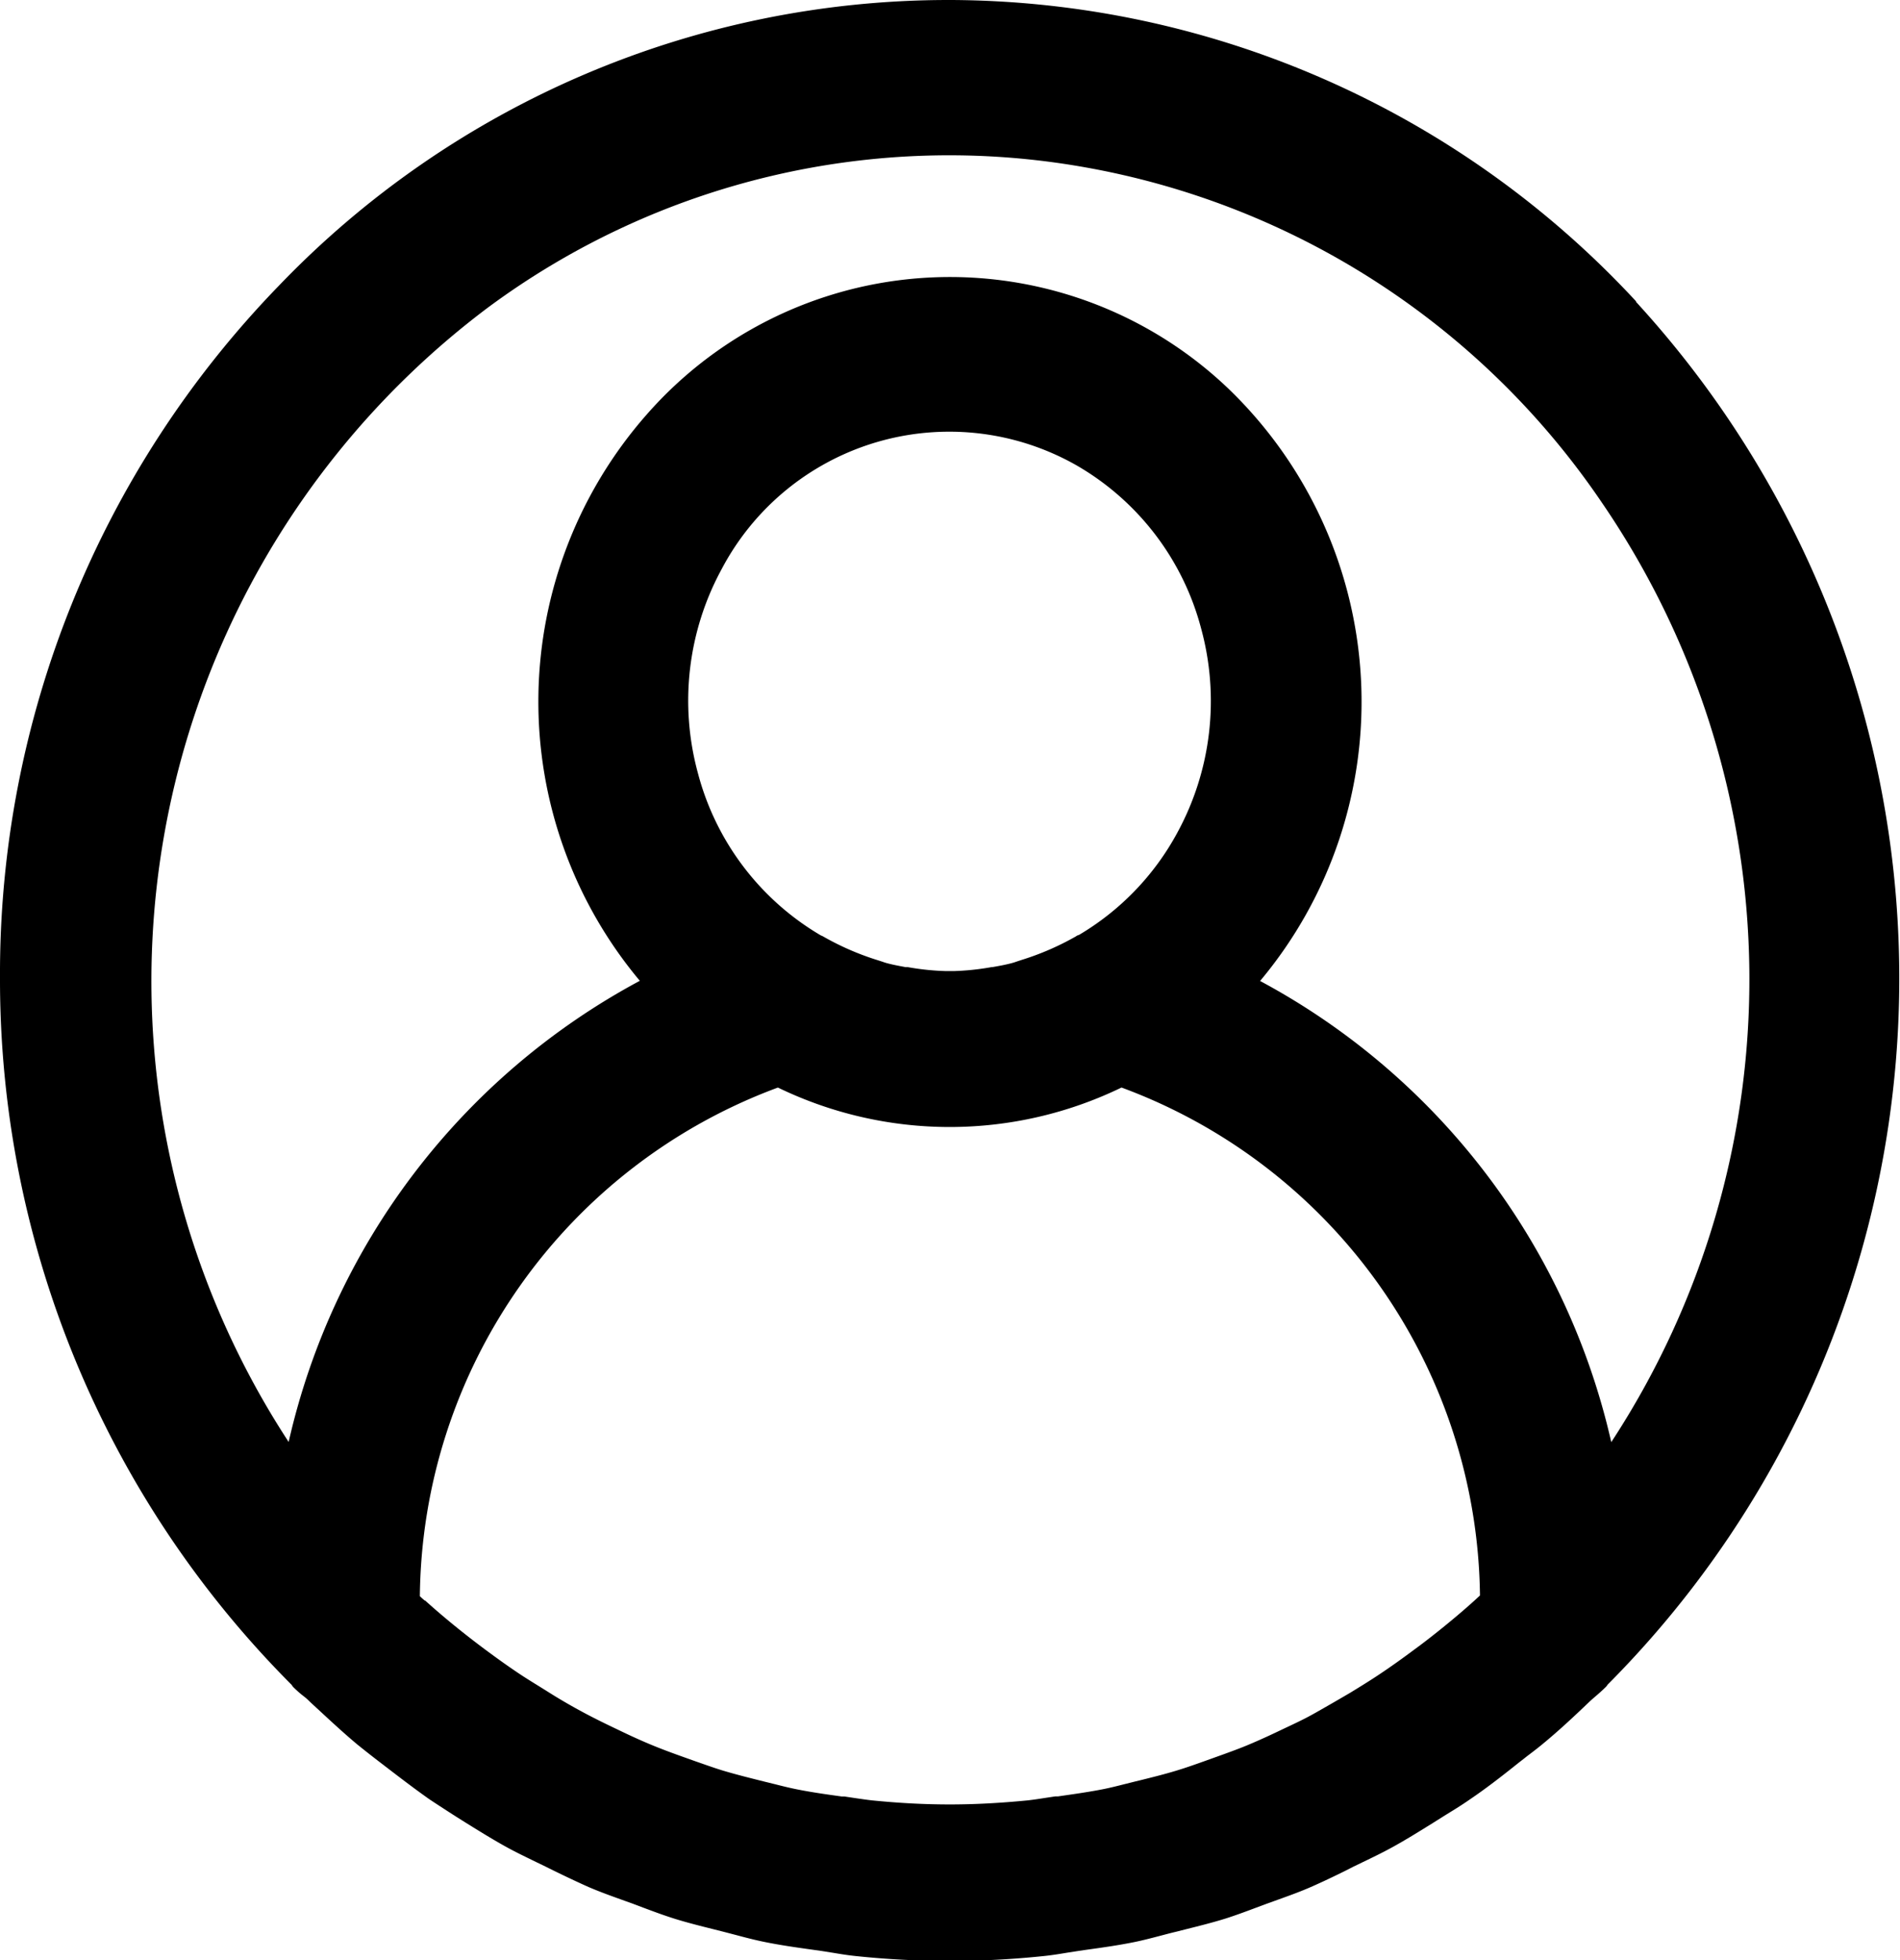 <svg xmlns="http://www.w3.org/2000/svg" width="21.939" height="22.627" viewBox="0 0 21.939 22.627"><path d="M1411.112,858.814a10.844,10.844,0,0,0-7.909-3.482h-.034a10.715,10.715,0,0,0-7.734,3.3,11.4,11.4,0,0,0-3.218,7.984,11.523,11.523,0,0,0,3.369,8.165.108.108,0,0,0,.021.028c.038.037.076.071.114.1s.056.048.084.075l.116.107c.135.125.276.255.422.377.109.088.212.168.3.235.172.132.35.269.536.4.1.066.2.131.308.2l.113.071c.152.094.309.192.471.281.111.061.225.115.335.169l.114.055.044.022c.146.072.3.146.451.213.126.054.253.1.376.144l.133.048.117.044c.123.046.238.089.365.129.148.046.3.084.448.121l.115.029.142.037c.105.028.215.057.328.08.189.039.383.066.57.092l.084.012.147.023c.083.014.17.028.258.037a10.428,10.428,0,0,0,2.171,0c.089-.009.175-.023.259-.037l.146-.023.084-.012c.188-.026.381-.053.57-.092.091-.019.183-.043.271-.066.065-.017.132-.035.2-.051l.114-.029c.148-.037.3-.075.449-.121.117-.037.233-.08.345-.122l.136-.051.09-.032c.138-.05.281-.1.418-.16s.264-.121.392-.184l.1-.051.114-.055c.11-.053.224-.108.335-.169.16-.088.316-.185.467-.279l.046-.029.118-.074c.087-.053.176-.108.262-.168.185-.125.362-.262.535-.4.042-.034.085-.066.127-.1.058-.044.118-.089.176-.137.2-.164.383-.337.538-.485.027-.026.055-.05.083-.074s.076-.066.11-.1a.125.125,0,0,0,.025-.031,11.55,11.55,0,0,0,.325-15.966Zm-6.438,7.31a.093.093,0,0,0-.033.016,3.145,3.145,0,0,1-.624.271l-.052.017c-.022.008-.043.015-.066.021-.071.019-.148.033-.223.046l-.009,0a2.979,2.979,0,0,1-.44.046h-.086a2.97,2.97,0,0,1-.443-.046l-.026,0c-.068-.013-.14-.026-.208-.044-.019-.005-.038-.011-.057-.018l-.059-.019a3.145,3.145,0,0,1-.632-.276l-.021-.009a3.078,3.078,0,0,1-1.418-1.868,3.178,3.178,0,0,1,.275-2.364,2.971,2.971,0,0,1,4.107-1.187,3.076,3.076,0,0,1,1.426,1.872,3.177,3.177,0,0,1-.275,2.364A3.062,3.062,0,0,1,1404.675,866.124Zm-3.475,1.761a4.548,4.548,0,0,0,3.968,0,6.329,6.329,0,0,1,4.139,5.863l0,0-.063.058h0c-.126.114-.267.233-.431.364-.082.065-.17.134-.261.2-.134.1-.273.2-.424.3-.095.063-.2.128-.318.2-.136.08-.275.16-.413.238s-.262.133-.375.187c-.154.074-.285.133-.4.181s-.261.1-.423.158l-.067.024c-.106.038-.216.077-.325.11-.137.042-.282.078-.423.113l-.05.012-.12.03c-.083.021-.169.043-.254.06-.172.034-.351.059-.525.084l-.031,0-.126.019c-.063.01-.129.02-.192.027-.318.031-.611.047-.9.047s-.58-.015-.9-.047c-.063-.007-.129-.017-.192-.026l-.126-.019-.031,0c-.174-.024-.353-.049-.525-.084-.085-.017-.172-.039-.255-.06l-.118-.029c-.147-.037-.314-.078-.474-.126-.108-.033-.218-.073-.325-.11l-.067-.024c-.13-.046-.281-.1-.424-.159s-.272-.119-.4-.181c-.146-.069-.261-.126-.374-.186-.15-.08-.285-.158-.412-.238s-.224-.138-.319-.2c-.152-.1-.29-.2-.425-.3-.089-.066-.178-.135-.26-.2-.155-.123-.3-.246-.431-.364l-.005,0a.762.762,0,0,1-.057-.051l0,0A6.328,6.328,0,0,1,1401.2,867.885Zm5.2-8.069a4.656,4.656,0,0,0-6.714.3,5.016,5.016,0,0,0-.08,6.537,8.063,8.063,0,0,0-4.055,5.323,9.72,9.72,0,0,1,2.3-13.093,8.949,8.949,0,0,1,6.884-1.622,9.137,9.137,0,0,1,5.98,3.873,9.742,9.742,0,0,1,.108,10.844,8.063,8.063,0,0,0-4.055-5.323A5.017,5.017,0,0,0,1406.4,859.817Z" transform="translate(-1392.217 -855.332)"/></svg>
